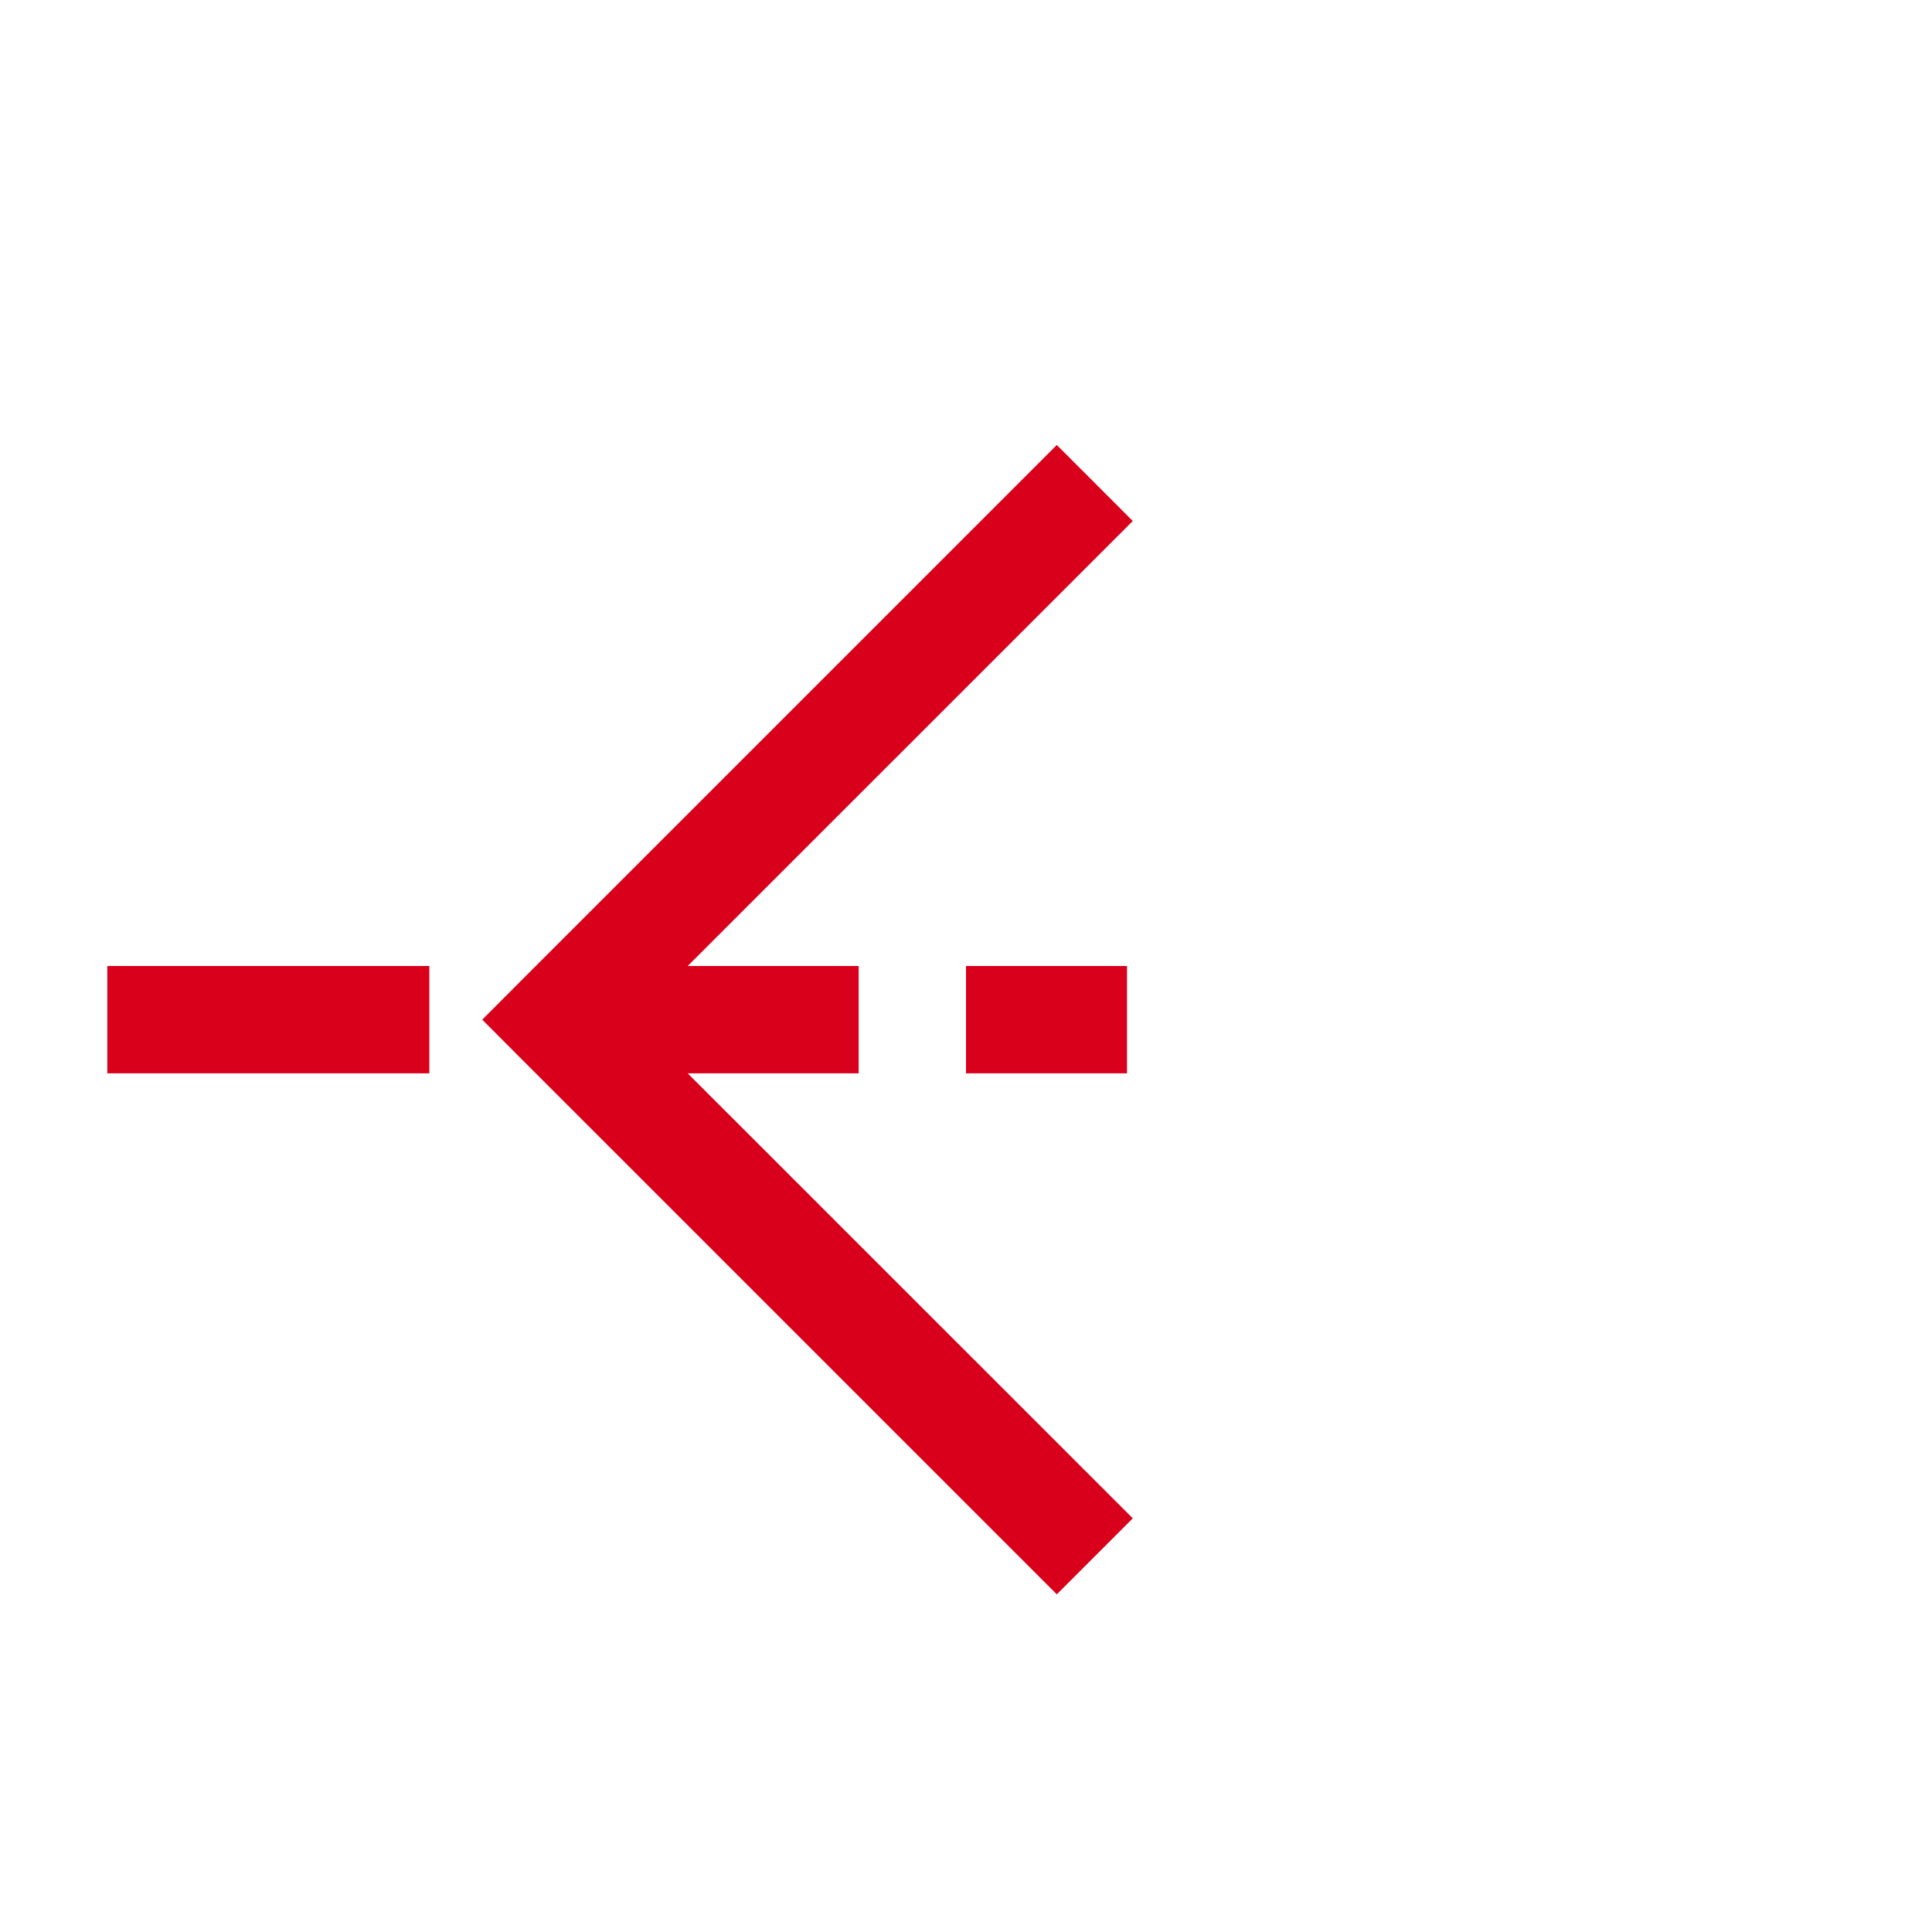 ﻿<?xml version="1.0" encoding="utf-8"?>
<svg version="1.1" xmlns:xlink="http://www.w3.org/1999/xlink" width="18px" height="18px" preserveAspectRatio="xMinYMid meet" viewBox="853 304  18 16" xmlns="http://www.w3.org/2000/svg">
  <path d="M 774 312.5  L 863.5 312.5  " stroke-width="1" stroke-dasharray="3,1" stroke="#d9001b" fill="none" />
  <path d="M 775 318  L 775 307  L 774 307  L 774 318  L 775 318  Z M 862.846 307.146  L 857.846 312.146  L 857.493 312.5  L 857.846 312.854  L 862.846 317.854  L 863.554 317.146  L 858.907 312.5  L 863.554 307.854  L 862.846 307.146  Z " fill-rule="nonzero" fill="#d9001b" stroke="none" />
</svg>